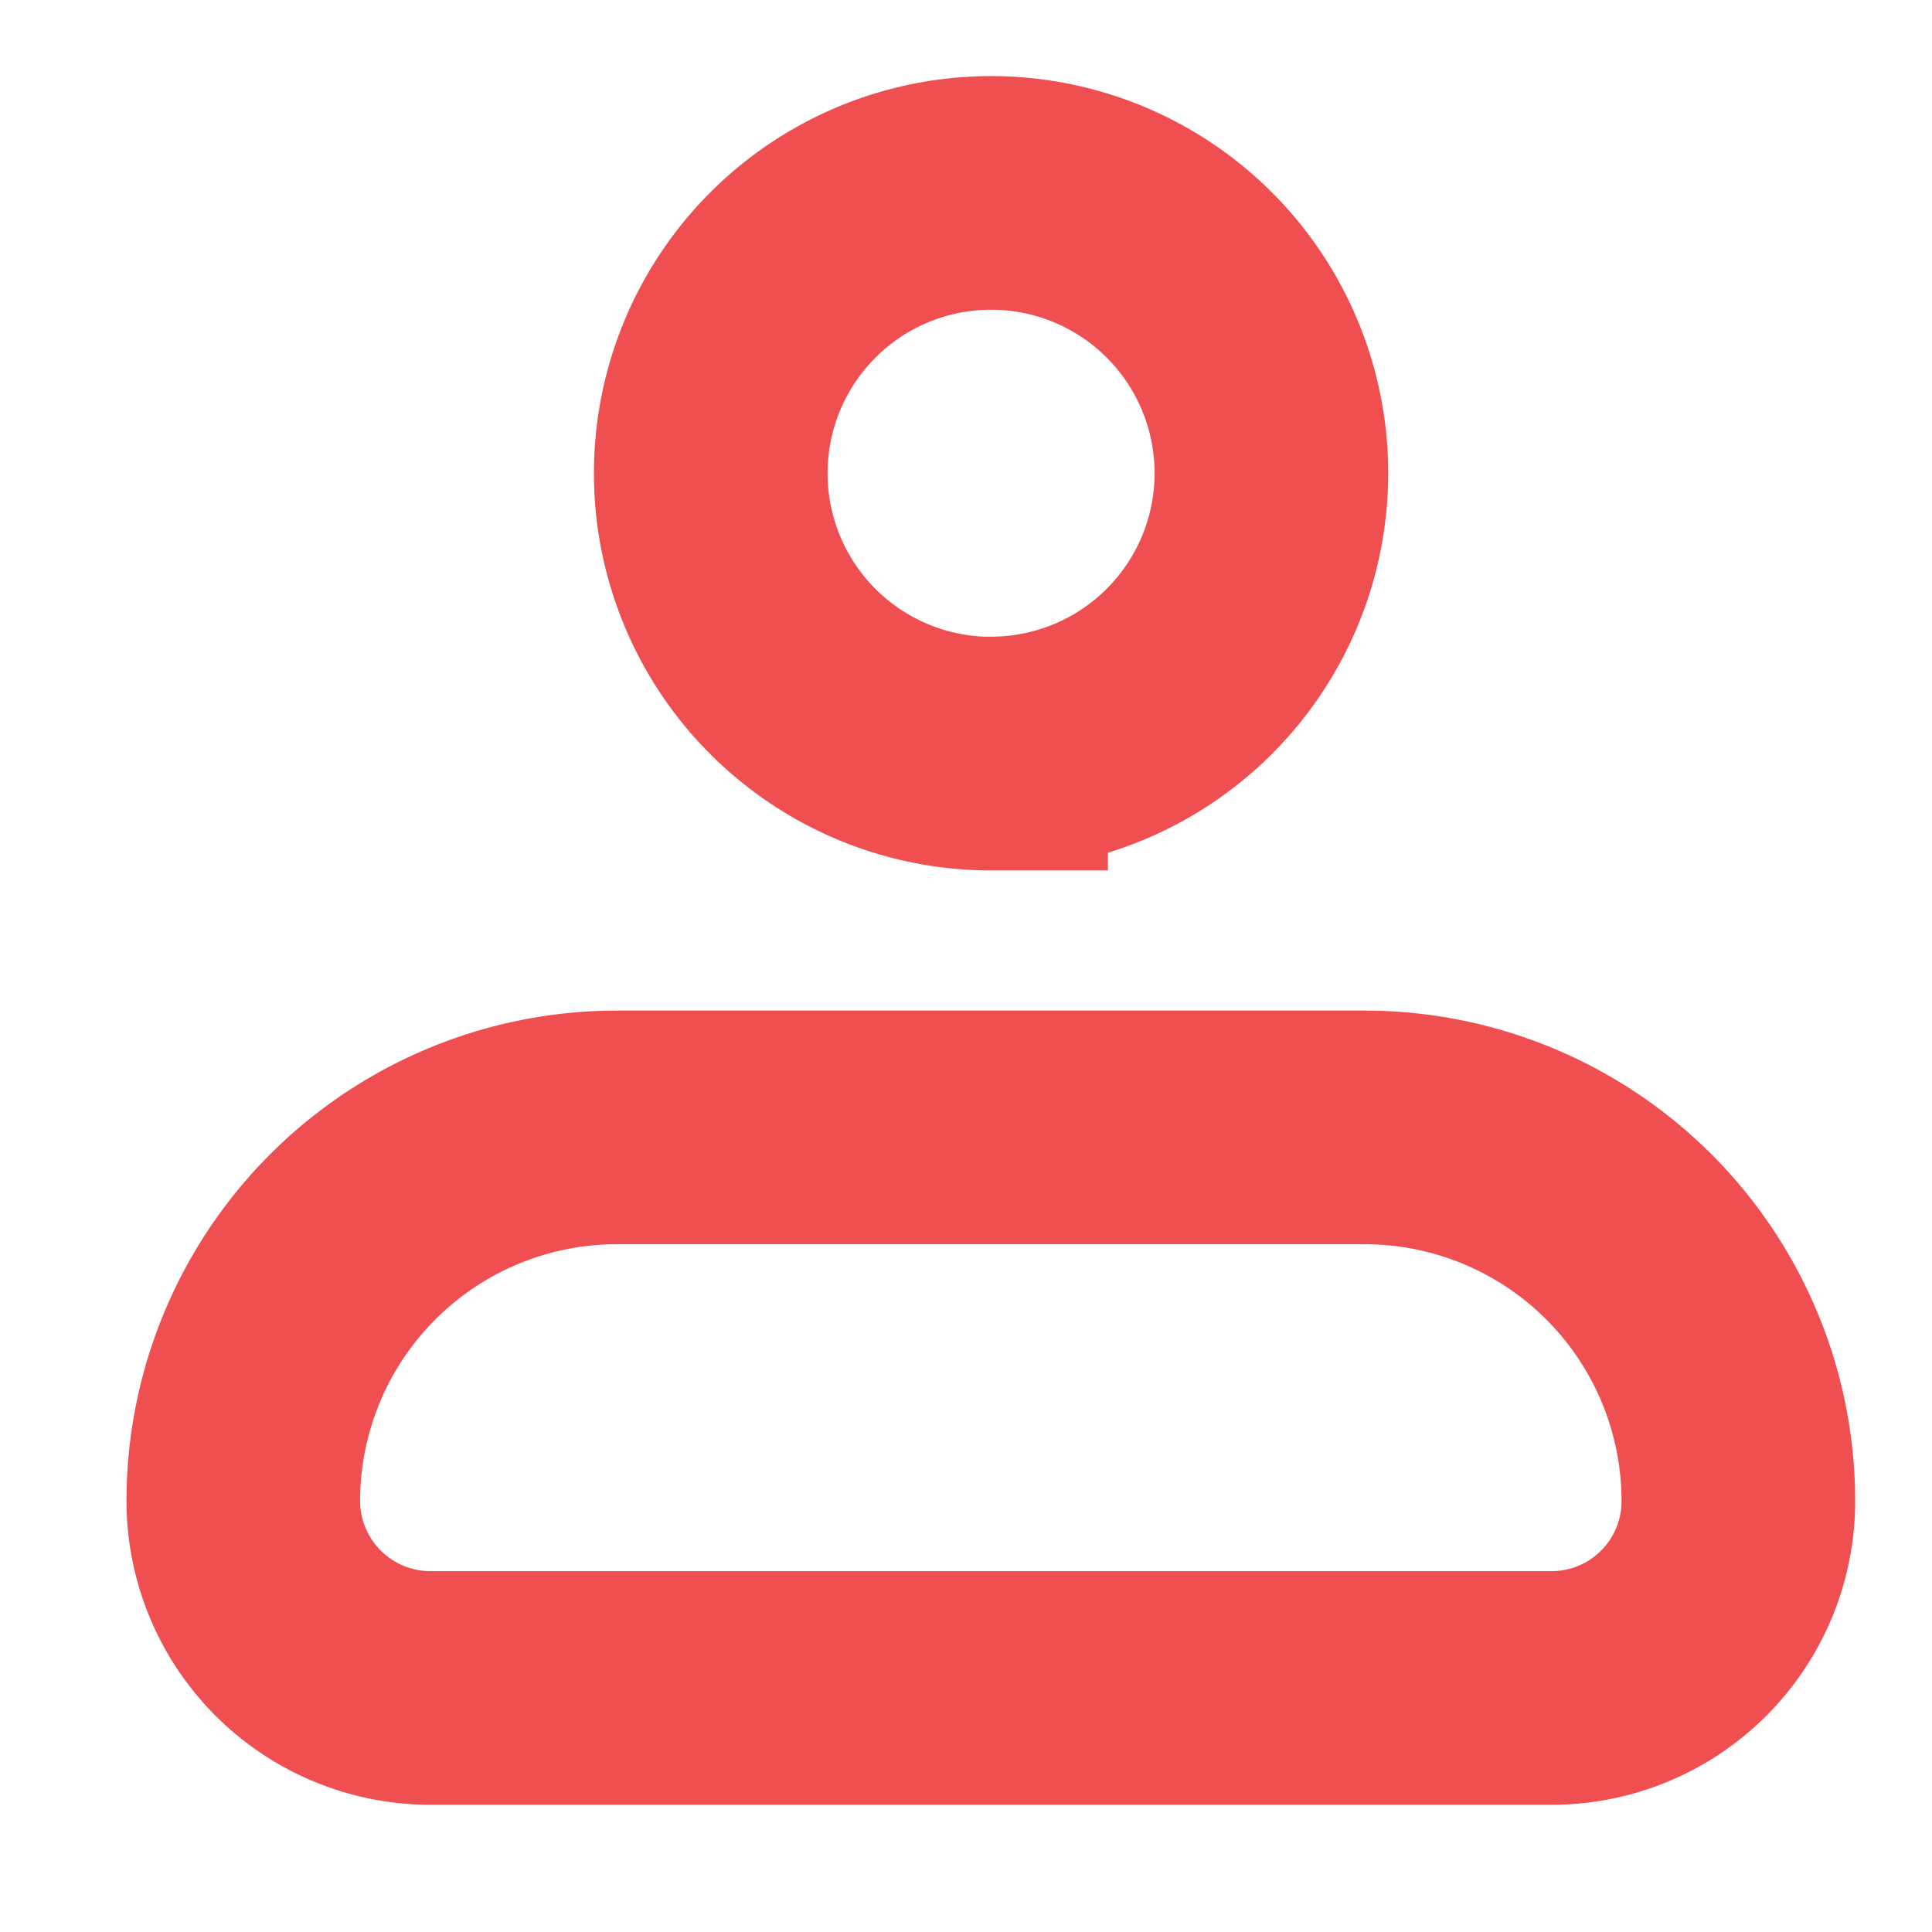 <svg width="13" height="13" viewBox="0 0 13 13" fill="none" xmlns="http://www.w3.org/2000/svg"><path d="M1.637 10.1a2.515 2.515 0 0 1 2.515-2.514h5.03a2.515 2.515 0 0 1 2.515 2.515 1.257 1.257 0 0 1-1.258 1.257H2.894a1.26 1.26 0 0 1-1.257-1.257Z" stroke="#F04F52" stroke-width="1.572" stroke-linejoin="round"/><path d="M6.669 5.07a1.886 1.886 0 1 0 0-3.772 1.886 1.886 0 0 0 0 3.773Z" stroke="#F04F52" stroke-width="1.572"/></svg>